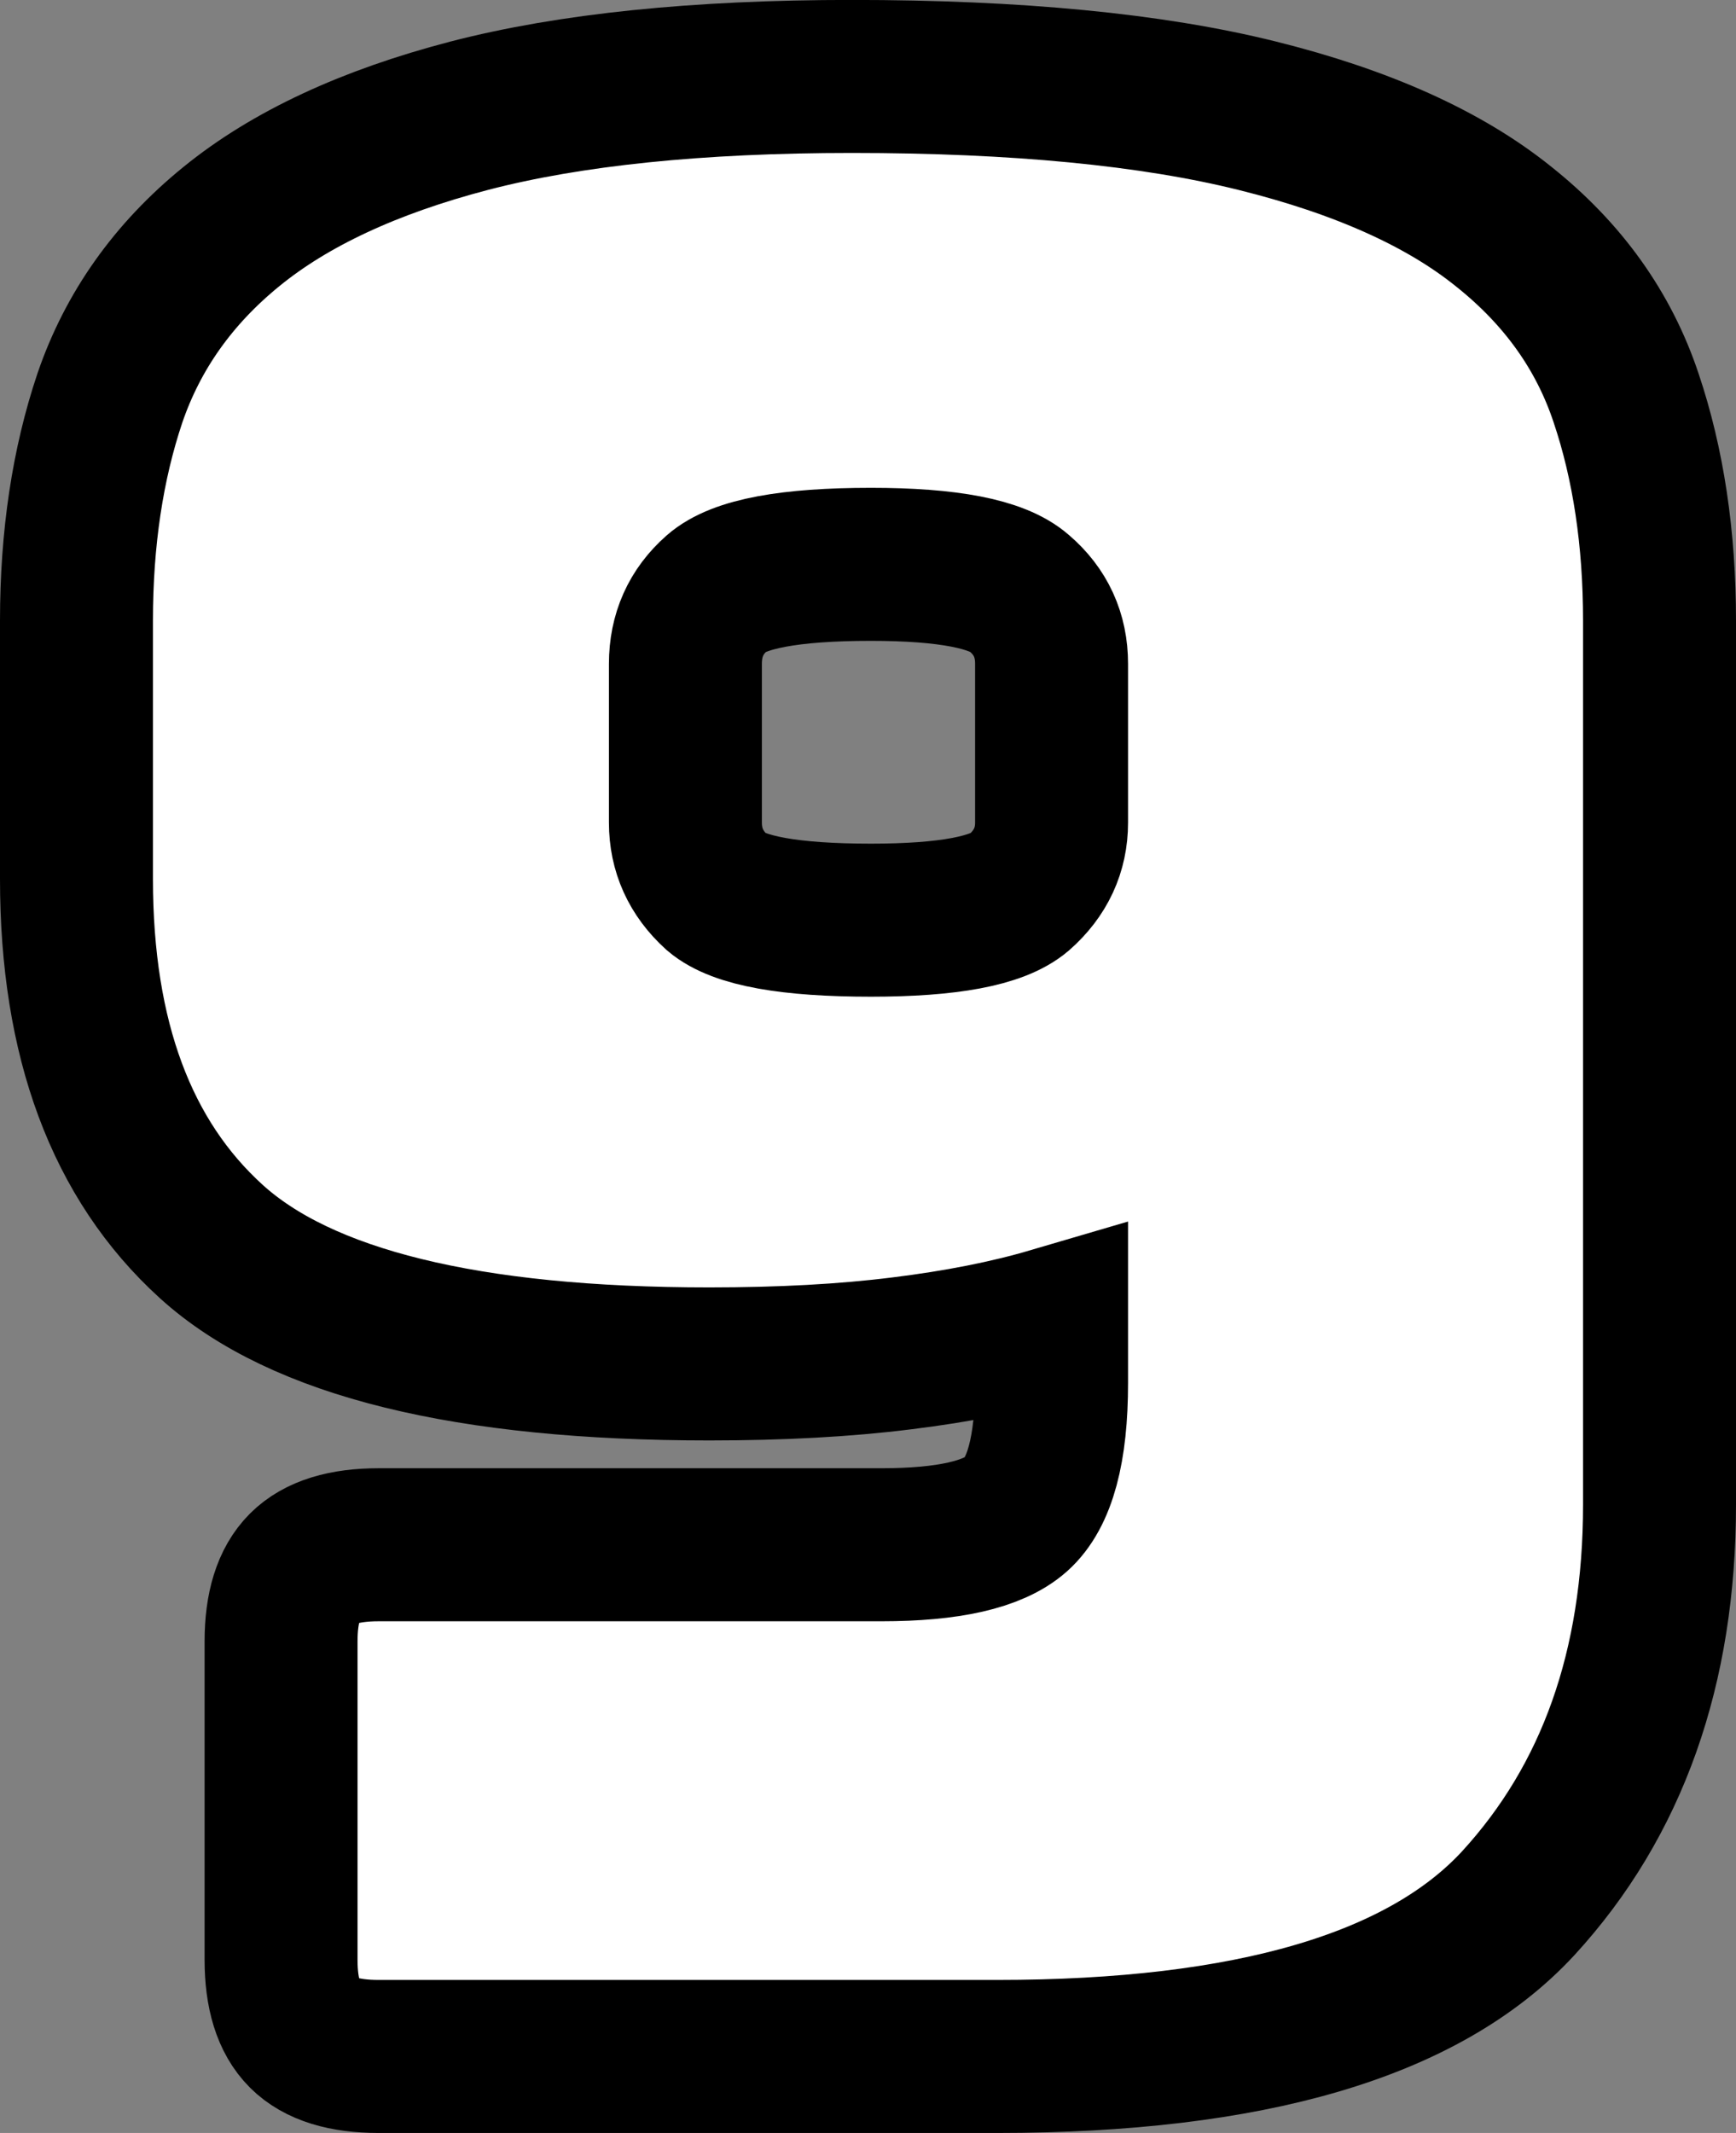 <svg version="1.1" xmlns="http://www.w3.org/2000/svg" xmlns:xlink="http://www.w3.org/1999/xlink" width="28.375" height="34.844" viewBox="0,0,28.375,34.844"><rect x="0" y="0" width="28.375" height="34.844" fill="#808080" stroke="none"/><g transform="translate(-225.812,-162.578)"><g data-paper-data="{&quot;isPaintingLayer&quot;:true}" fill="#ffffff" fill-rule="nonzero" stroke="#000000" stroke-width="2.5" stroke-linecap="square" stroke-linejoin="miter" stroke-miterlimit="10" stroke-dasharray="" stroke-dashoffset="0" style="mix-blend-mode: normal"><path d="M242.109,196.172h-10.109c-0.562,0 -0.969,-0.125 -1.219,-0.375c-0.25,-0.25 -0.375,-0.651 -0.375,-1.203v-5.203c0,-0.552 0.125,-0.953 0.375,-1.203c0.25,-0.25 0.656,-0.375 1.219,-0.375h8.219c1.094,0 1.828,-0.167 2.203,-0.5c0.385,-0.344 0.578,-1.057 0.578,-2.141v-0.969c-0.708,0.208 -1.526,0.37 -2.453,0.484c-0.917,0.115 -1.964,0.172 -3.141,0.172c-3.958,0 -6.672,-0.667 -8.141,-2c-1.469,-1.333 -2.203,-3.307 -2.203,-5.922v-4.219c0,-1.344 0.182,-2.557 0.547,-3.641c0.375,-1.094 1.036,-2.026 1.984,-2.797c0.958,-0.781 2.255,-1.385 3.891,-1.812c1.646,-0.427 3.729,-0.641 6.25,-0.641c2.698,0 4.906,0.214 6.625,0.641c1.719,0.427 3.062,1.031 4.031,1.812c0.969,0.771 1.635,1.703 2,2.797c0.365,1.083 0.547,2.297 0.547,3.641v14.438c0,2.667 -0.771,4.839 -2.312,6.516c-1.542,1.667 -4.38,2.5 -8.516,2.5zM243,176.016v-2.594c0,-0.469 -0.177,-0.854 -0.531,-1.156c-0.354,-0.312 -1.161,-0.469 -2.422,-0.469c-1.323,0 -2.161,0.156 -2.516,0.469c-0.344,0.302 -0.516,0.688 -0.516,1.156v2.594c0,0.448 0.172,0.828 0.516,1.141c0.354,0.302 1.193,0.453 2.516,0.453c1.26,0 2.068,-0.151 2.422,-0.453c0.354,-0.312 0.531,-0.693 0.531,-1.141z"/></g></g></svg>